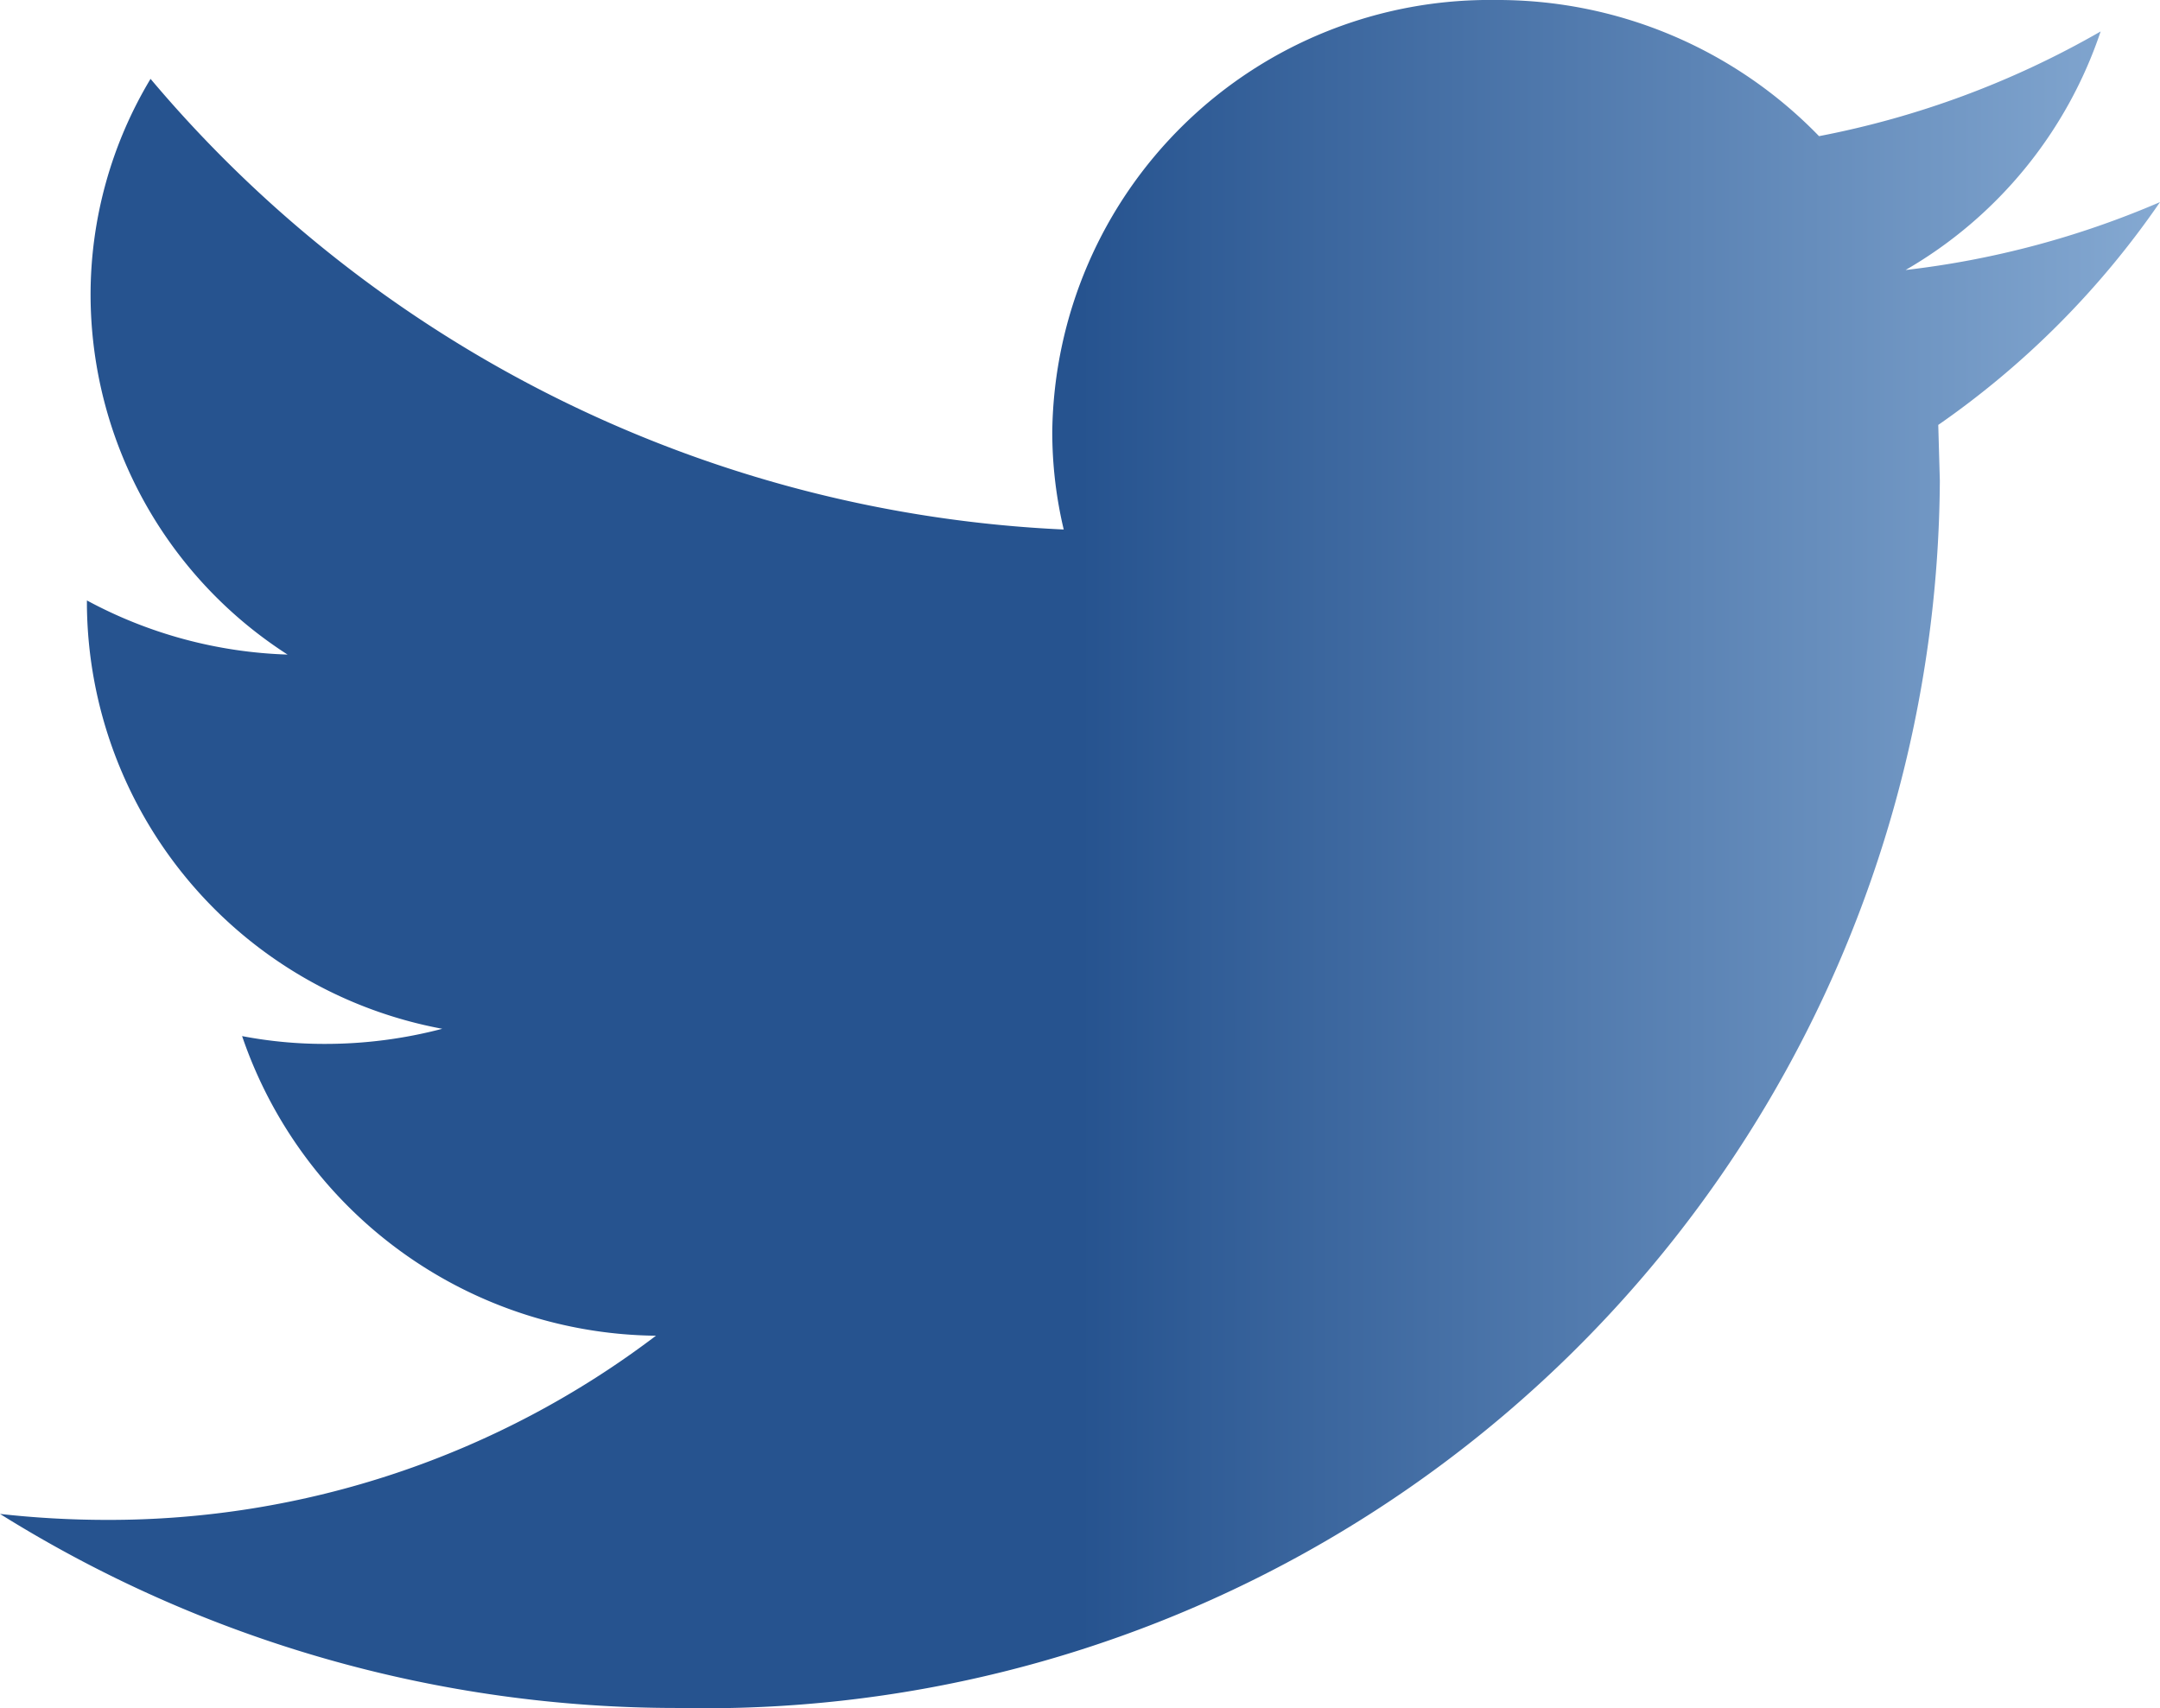 <svg id="_001-twitter-logo-silhouette" data-name="001-twitter-logo-silhouette" xmlns="http://www.w3.org/2000/svg" xmlns:xlink="http://www.w3.org/1999/xlink" width="17.719" height="14.013" viewBox="0 0 17.719 14.013">
  <defs>
    <linearGradient id="linear-gradient" x1="1.119" y1="0.577" x2="0.5" y2="0.577" gradientUnits="objectBoundingBox">
      <stop offset="0" stop-color="#9cbee2"/>
      <stop offset="1" stop-color="#26538f"/>
    </linearGradient>
  </defs>
  <g id="Group_1280" data-name="Group 1280" transform="translate(0 0)">
    <path id="Path_1202" data-name="Path 1202" d="M17.719,1.658a7.413,7.413,0,0,1-2.087.557,3.572,3.572,0,0,0,1.6-1.957,7.45,7.45,0,0,1-2.31.859A3.671,3.671,0,0,0,12.267,0,3.588,3.588,0,0,0,8.632,3.538a3.459,3.459,0,0,0,.094.806A10.415,10.415,0,0,1,1.235.647,3.441,3.441,0,0,0,.743,2.425,3.514,3.514,0,0,0,2.359,5.37,3.71,3.71,0,0,1,.713,4.926v.044a3.568,3.568,0,0,0,2.915,3.47,3.776,3.776,0,0,1-.958.124A3.581,3.581,0,0,1,1.986,8.5a3.626,3.626,0,0,0,3.395,2.458A7.42,7.42,0,0,1,.867,12.469,7.933,7.933,0,0,1,0,12.42a10.478,10.478,0,0,0,5.572,1.592A10.128,10.128,0,0,0,15.913,3.944L15.9,3.486A7.156,7.156,0,0,0,17.719,1.658Z" fill="url(#linear-gradient)"/>
  </g>
</svg>
